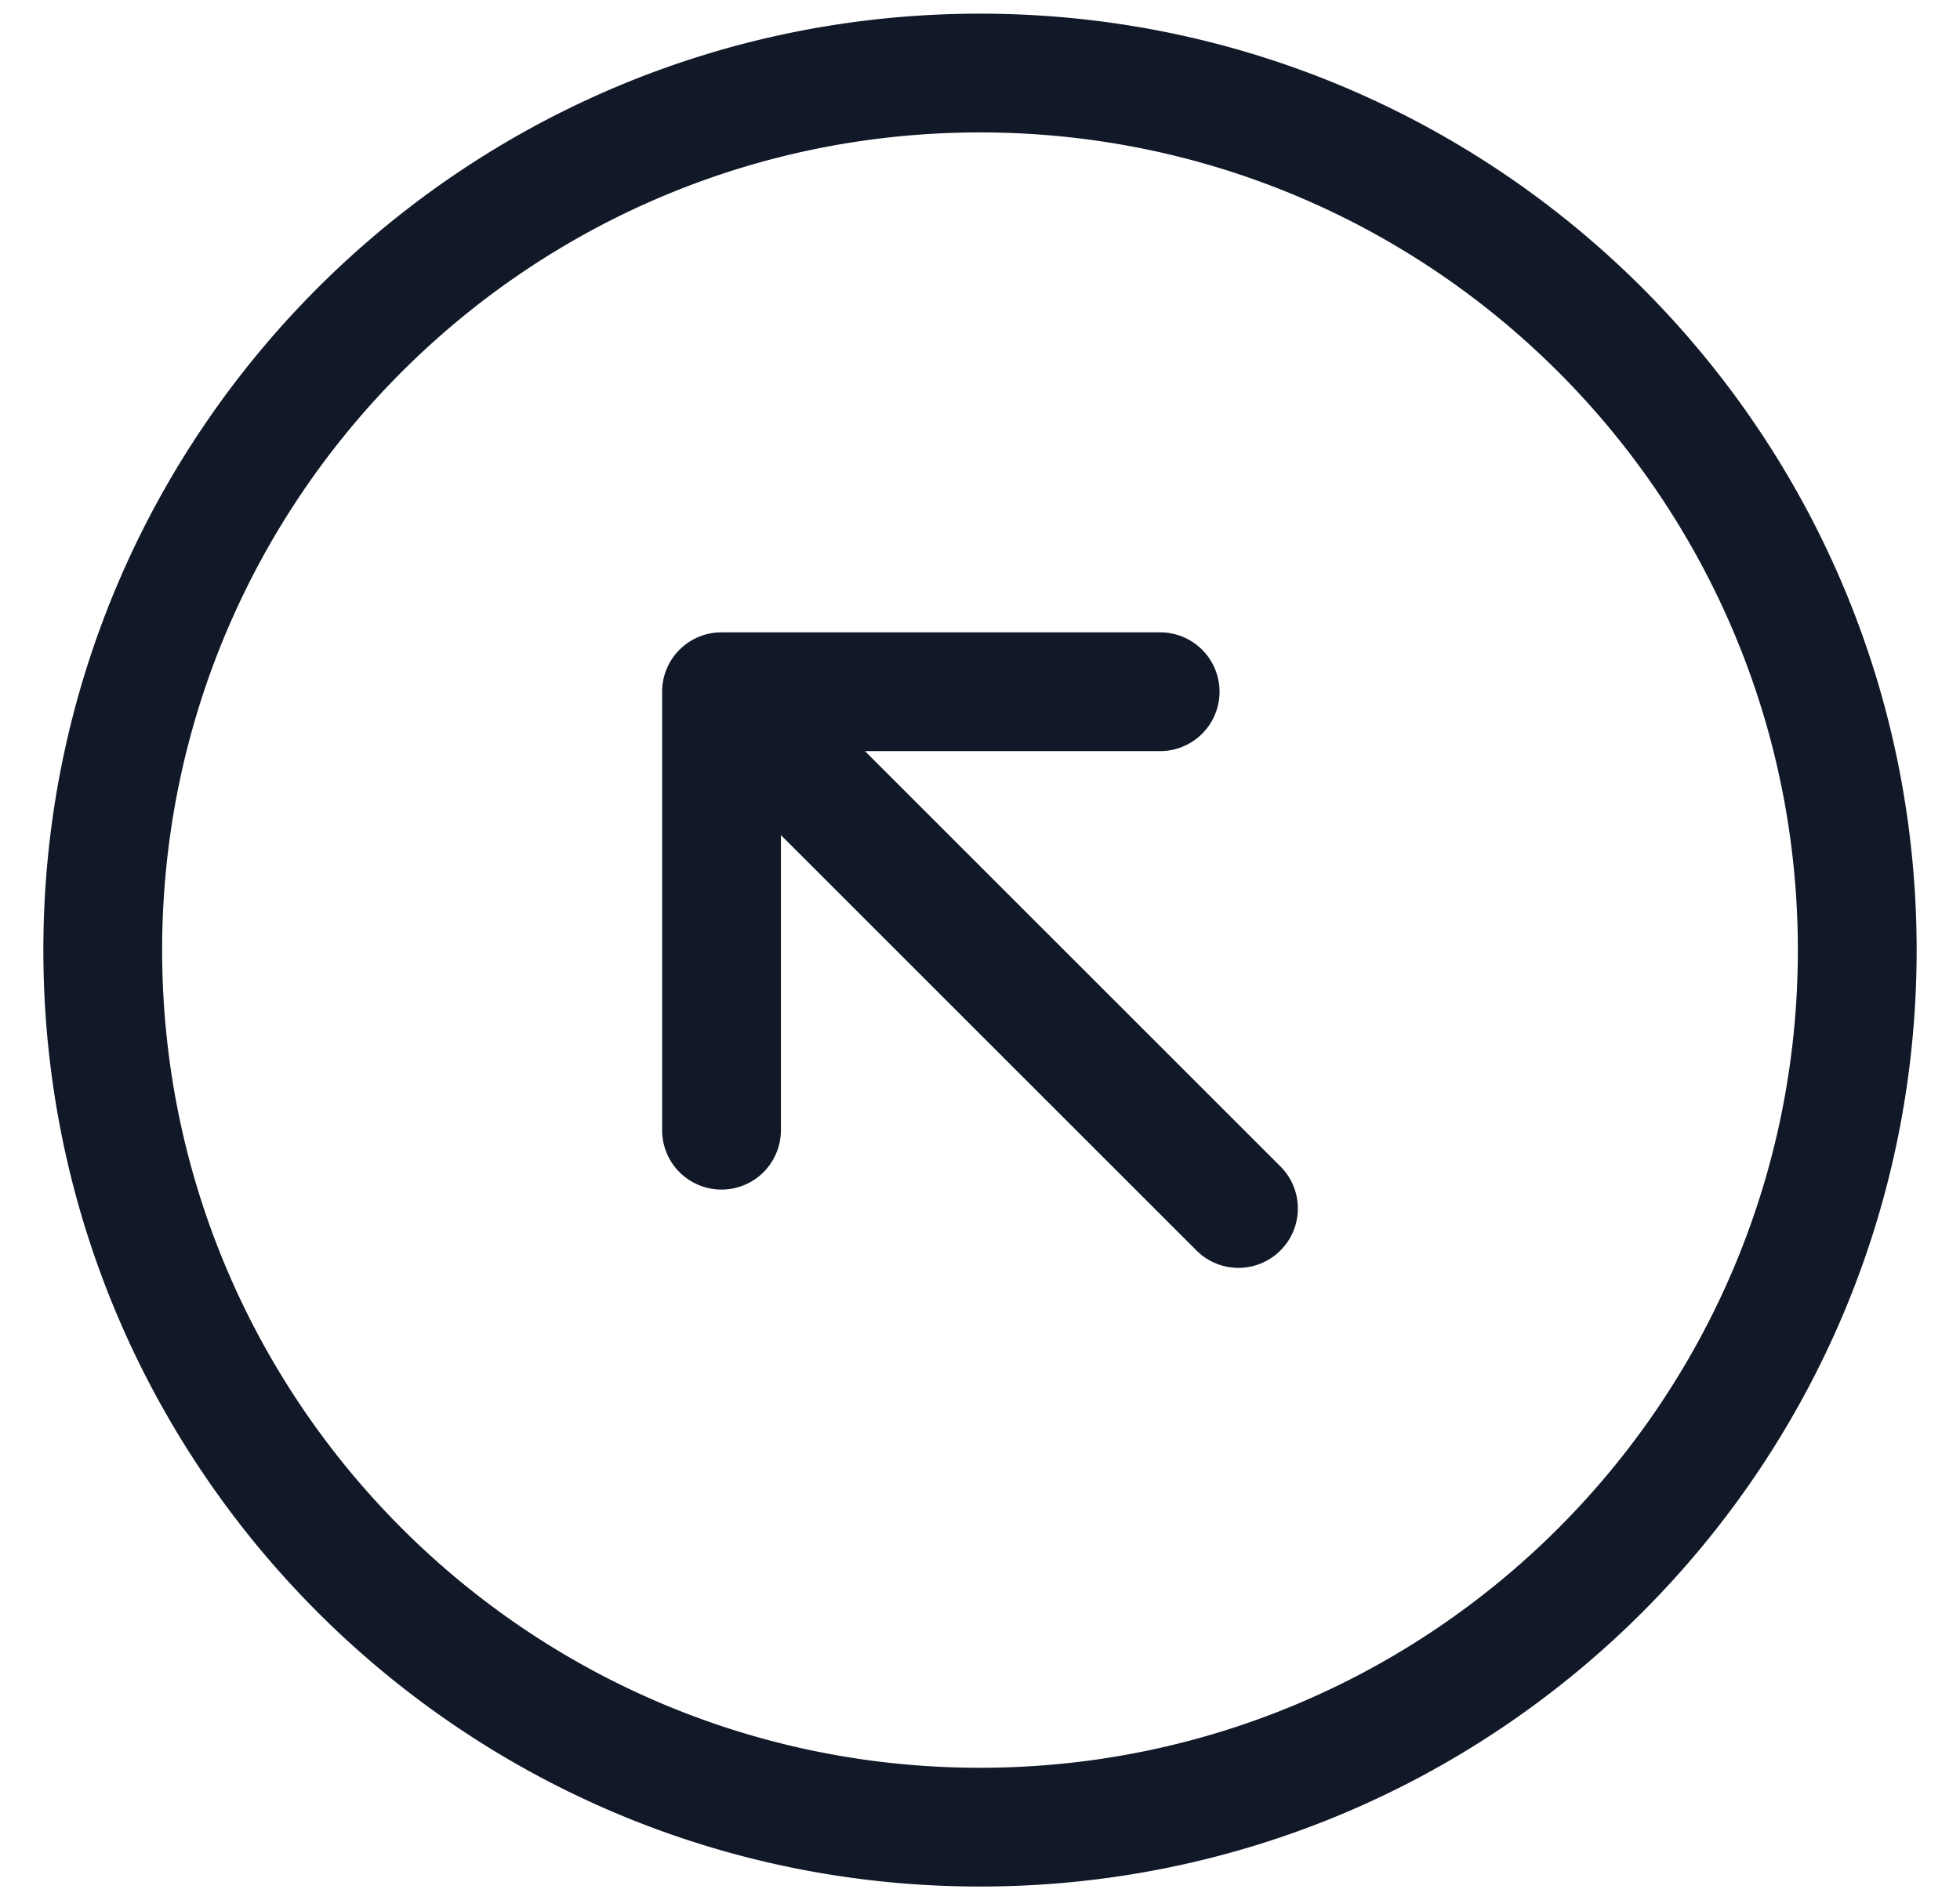 <svg xmlns="http://www.w3.org/2000/svg" width="33" height="32" fill="none" viewBox="0 0 33 32"><path fill="#111827" fill-rule="evenodd" d="M16.5 2.23C8.895 2.23 2.73 8.396 2.73 16S8.896 29.77 16.5 29.77 30.27 23.604 30.27 16 24.104 2.23 16.5 2.23M.73 16C.73 7.29 7.79.23 16.5.23S32.27 7.29 32.27 16 25.21 31.77 16.5 31.77.73 24.71.73 16m11.426-5.351-.06.001a1 1 0 0 0-.948.999v7.384a1 1 0 1 0 2 0v-4.97l6.996 6.995a1 1 0 0 0 1.415-1.414l-6.996-6.995h4.97a1 1 0 1 0 0-2z" clip-rule="evenodd"/></svg>